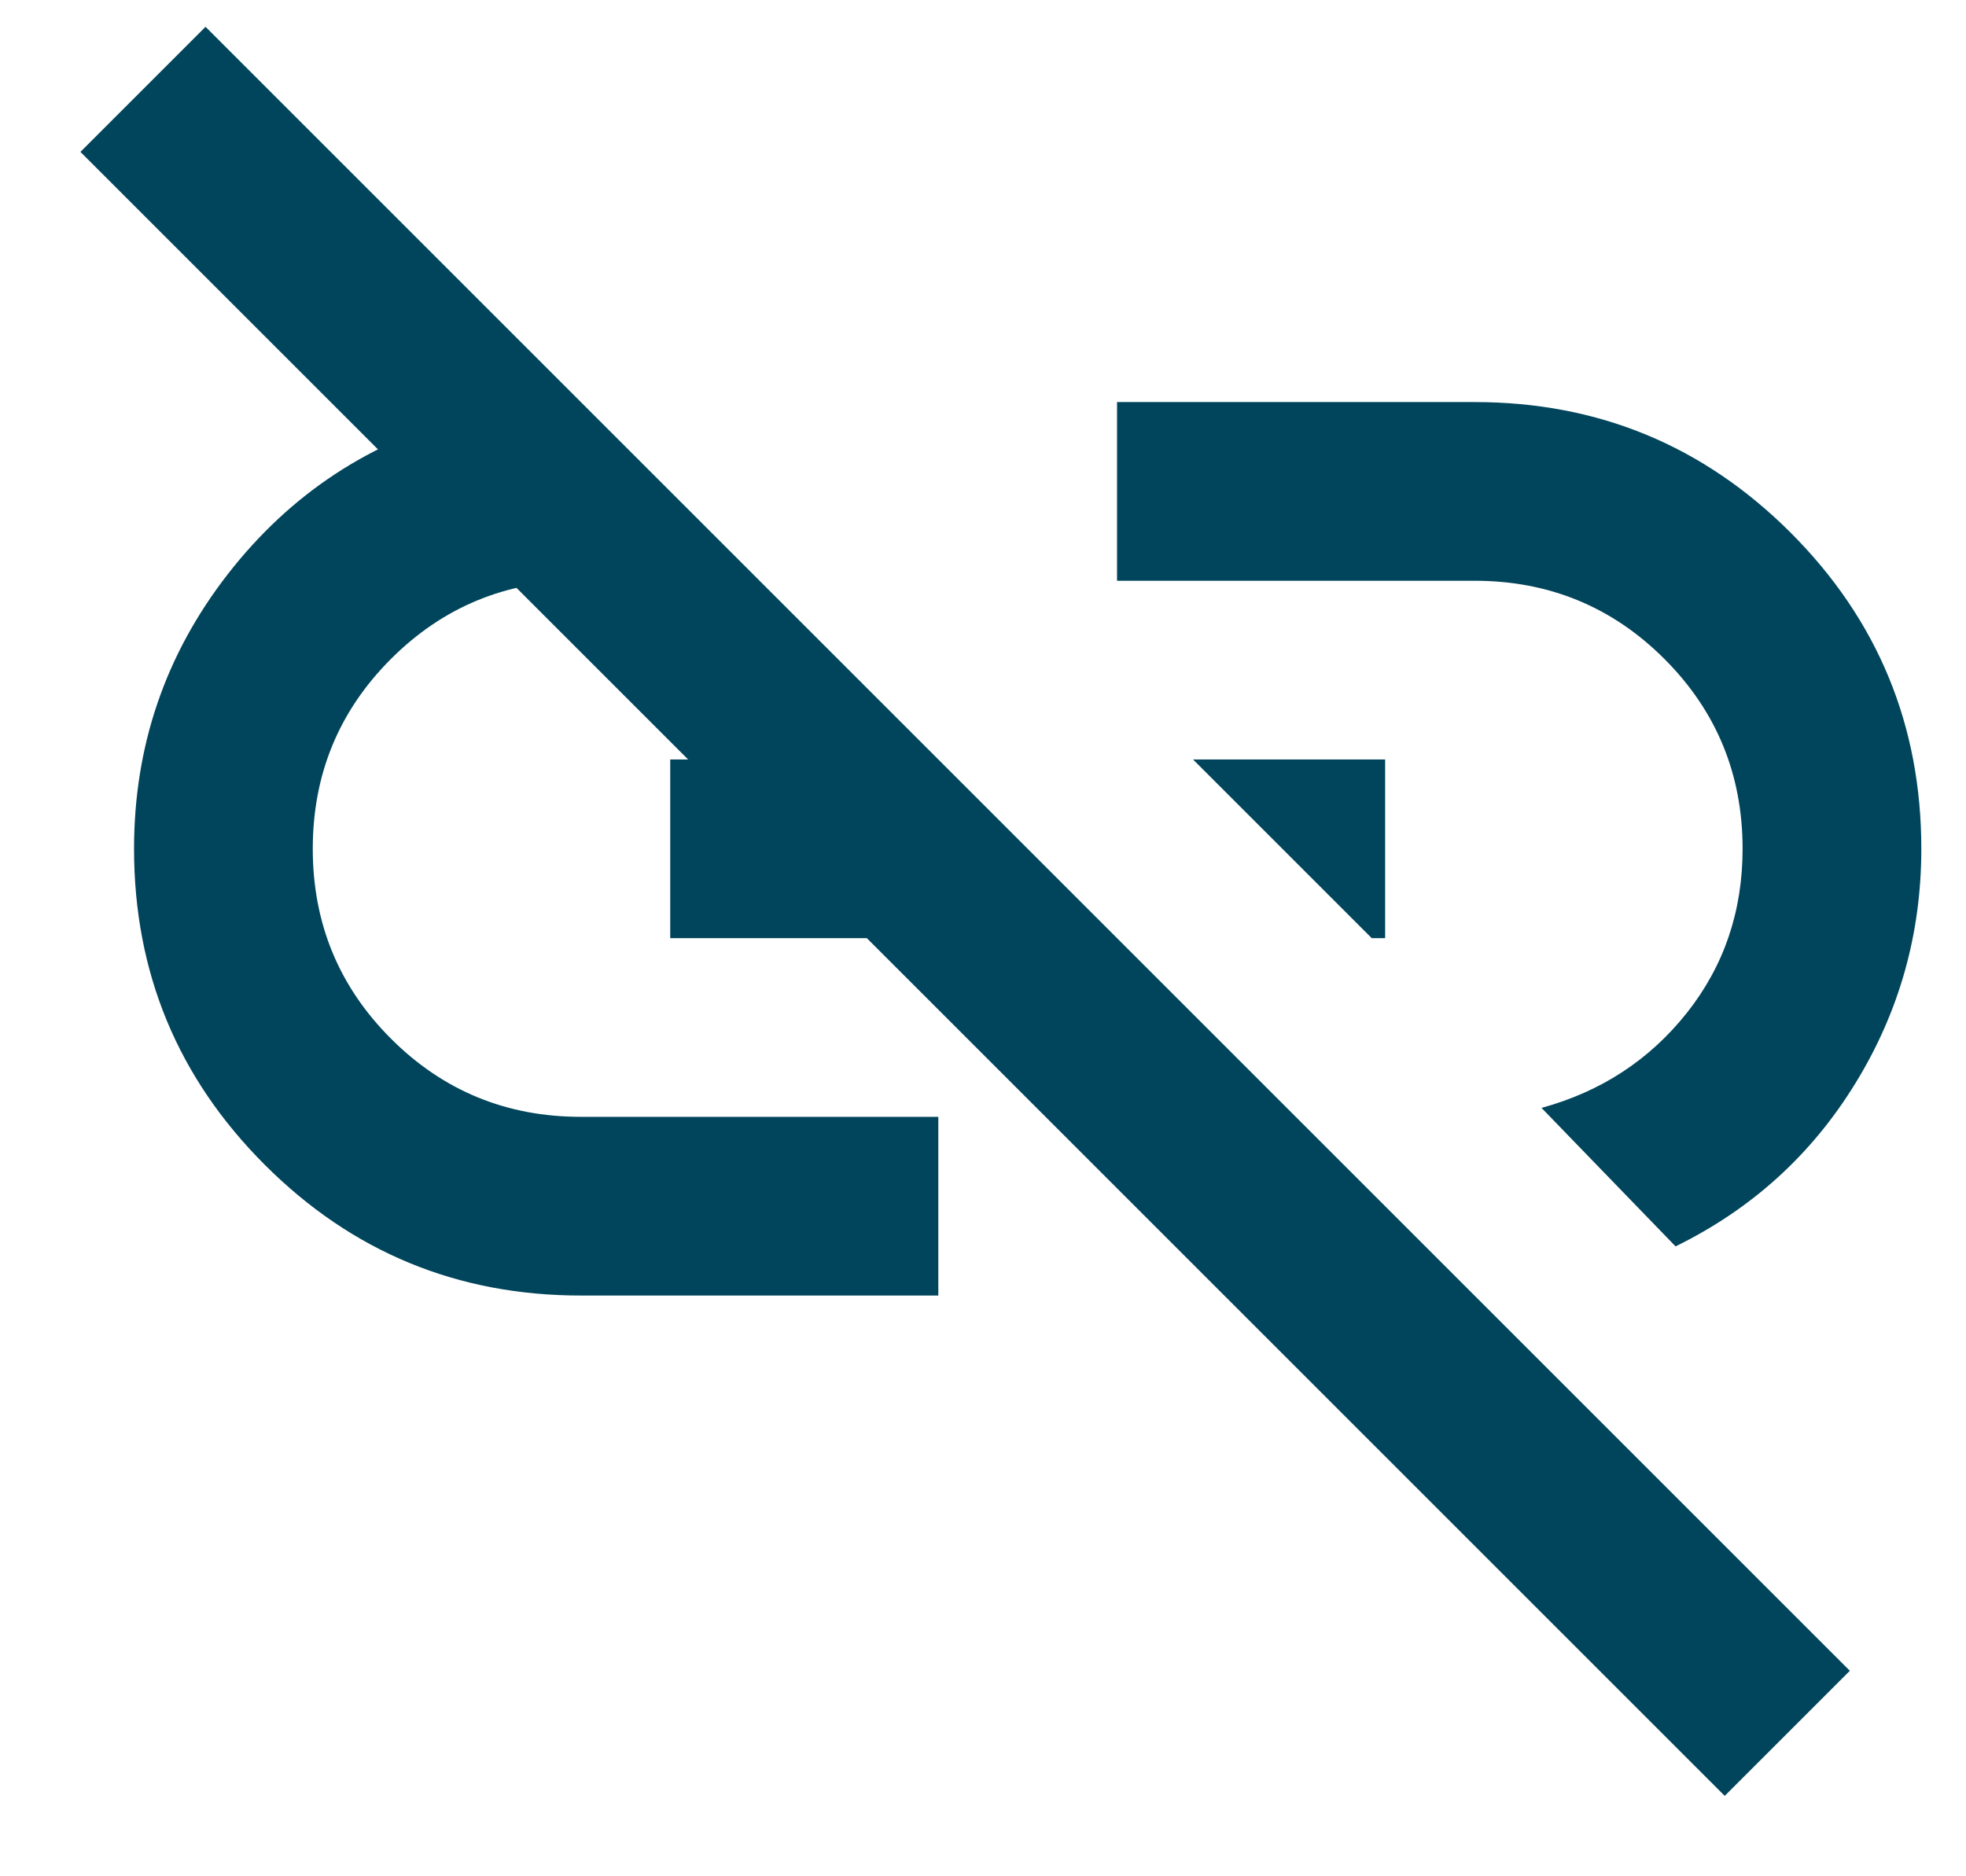 <svg width="22" height="21" viewBox="0 0 22 21" fill="none" xmlns="http://www.w3.org/2000/svg">
<path d="M18.75 13.95L17.25 12.4C17.917 12.217 18.458 11.863 18.875 11.338C19.292 10.812 19.5 10.2 19.5 9.5C19.5 8.667 19.208 7.958 18.625 7.375C18.042 6.792 17.333 6.5 16.5 6.5H12.5V4.5H16.5C17.883 4.5 19.062 4.987 20.038 5.962C21.012 6.937 21.5 8.117 21.5 9.5C21.5 10.45 21.254 11.325 20.762 12.125C20.271 12.925 19.6 13.533 18.75 13.95ZM15.35 10.5L13.35 8.5H15.5V10.5H15.35ZM19.3 20.1L0.9 1.7L2.3 0.3L20.7 18.7L19.3 20.1ZM10.5 14.5H6.5C5.117 14.5 3.938 14.012 2.963 13.037C1.988 12.062 1.5 10.883 1.5 9.5C1.5 8.35 1.85 7.325 2.55 6.425C3.25 5.525 4.15 4.933 5.25 4.65L7.1 6.5H6.5C5.667 6.5 4.958 6.792 4.375 7.375C3.792 7.958 3.5 8.667 3.5 9.5C3.5 10.333 3.792 11.042 4.375 11.625C4.958 12.208 5.667 12.5 6.5 12.5H10.5V14.5ZM7.5 10.5V8.5H9.125L11.1 10.5H7.5Z" fill="#01455C"/>
</svg>
